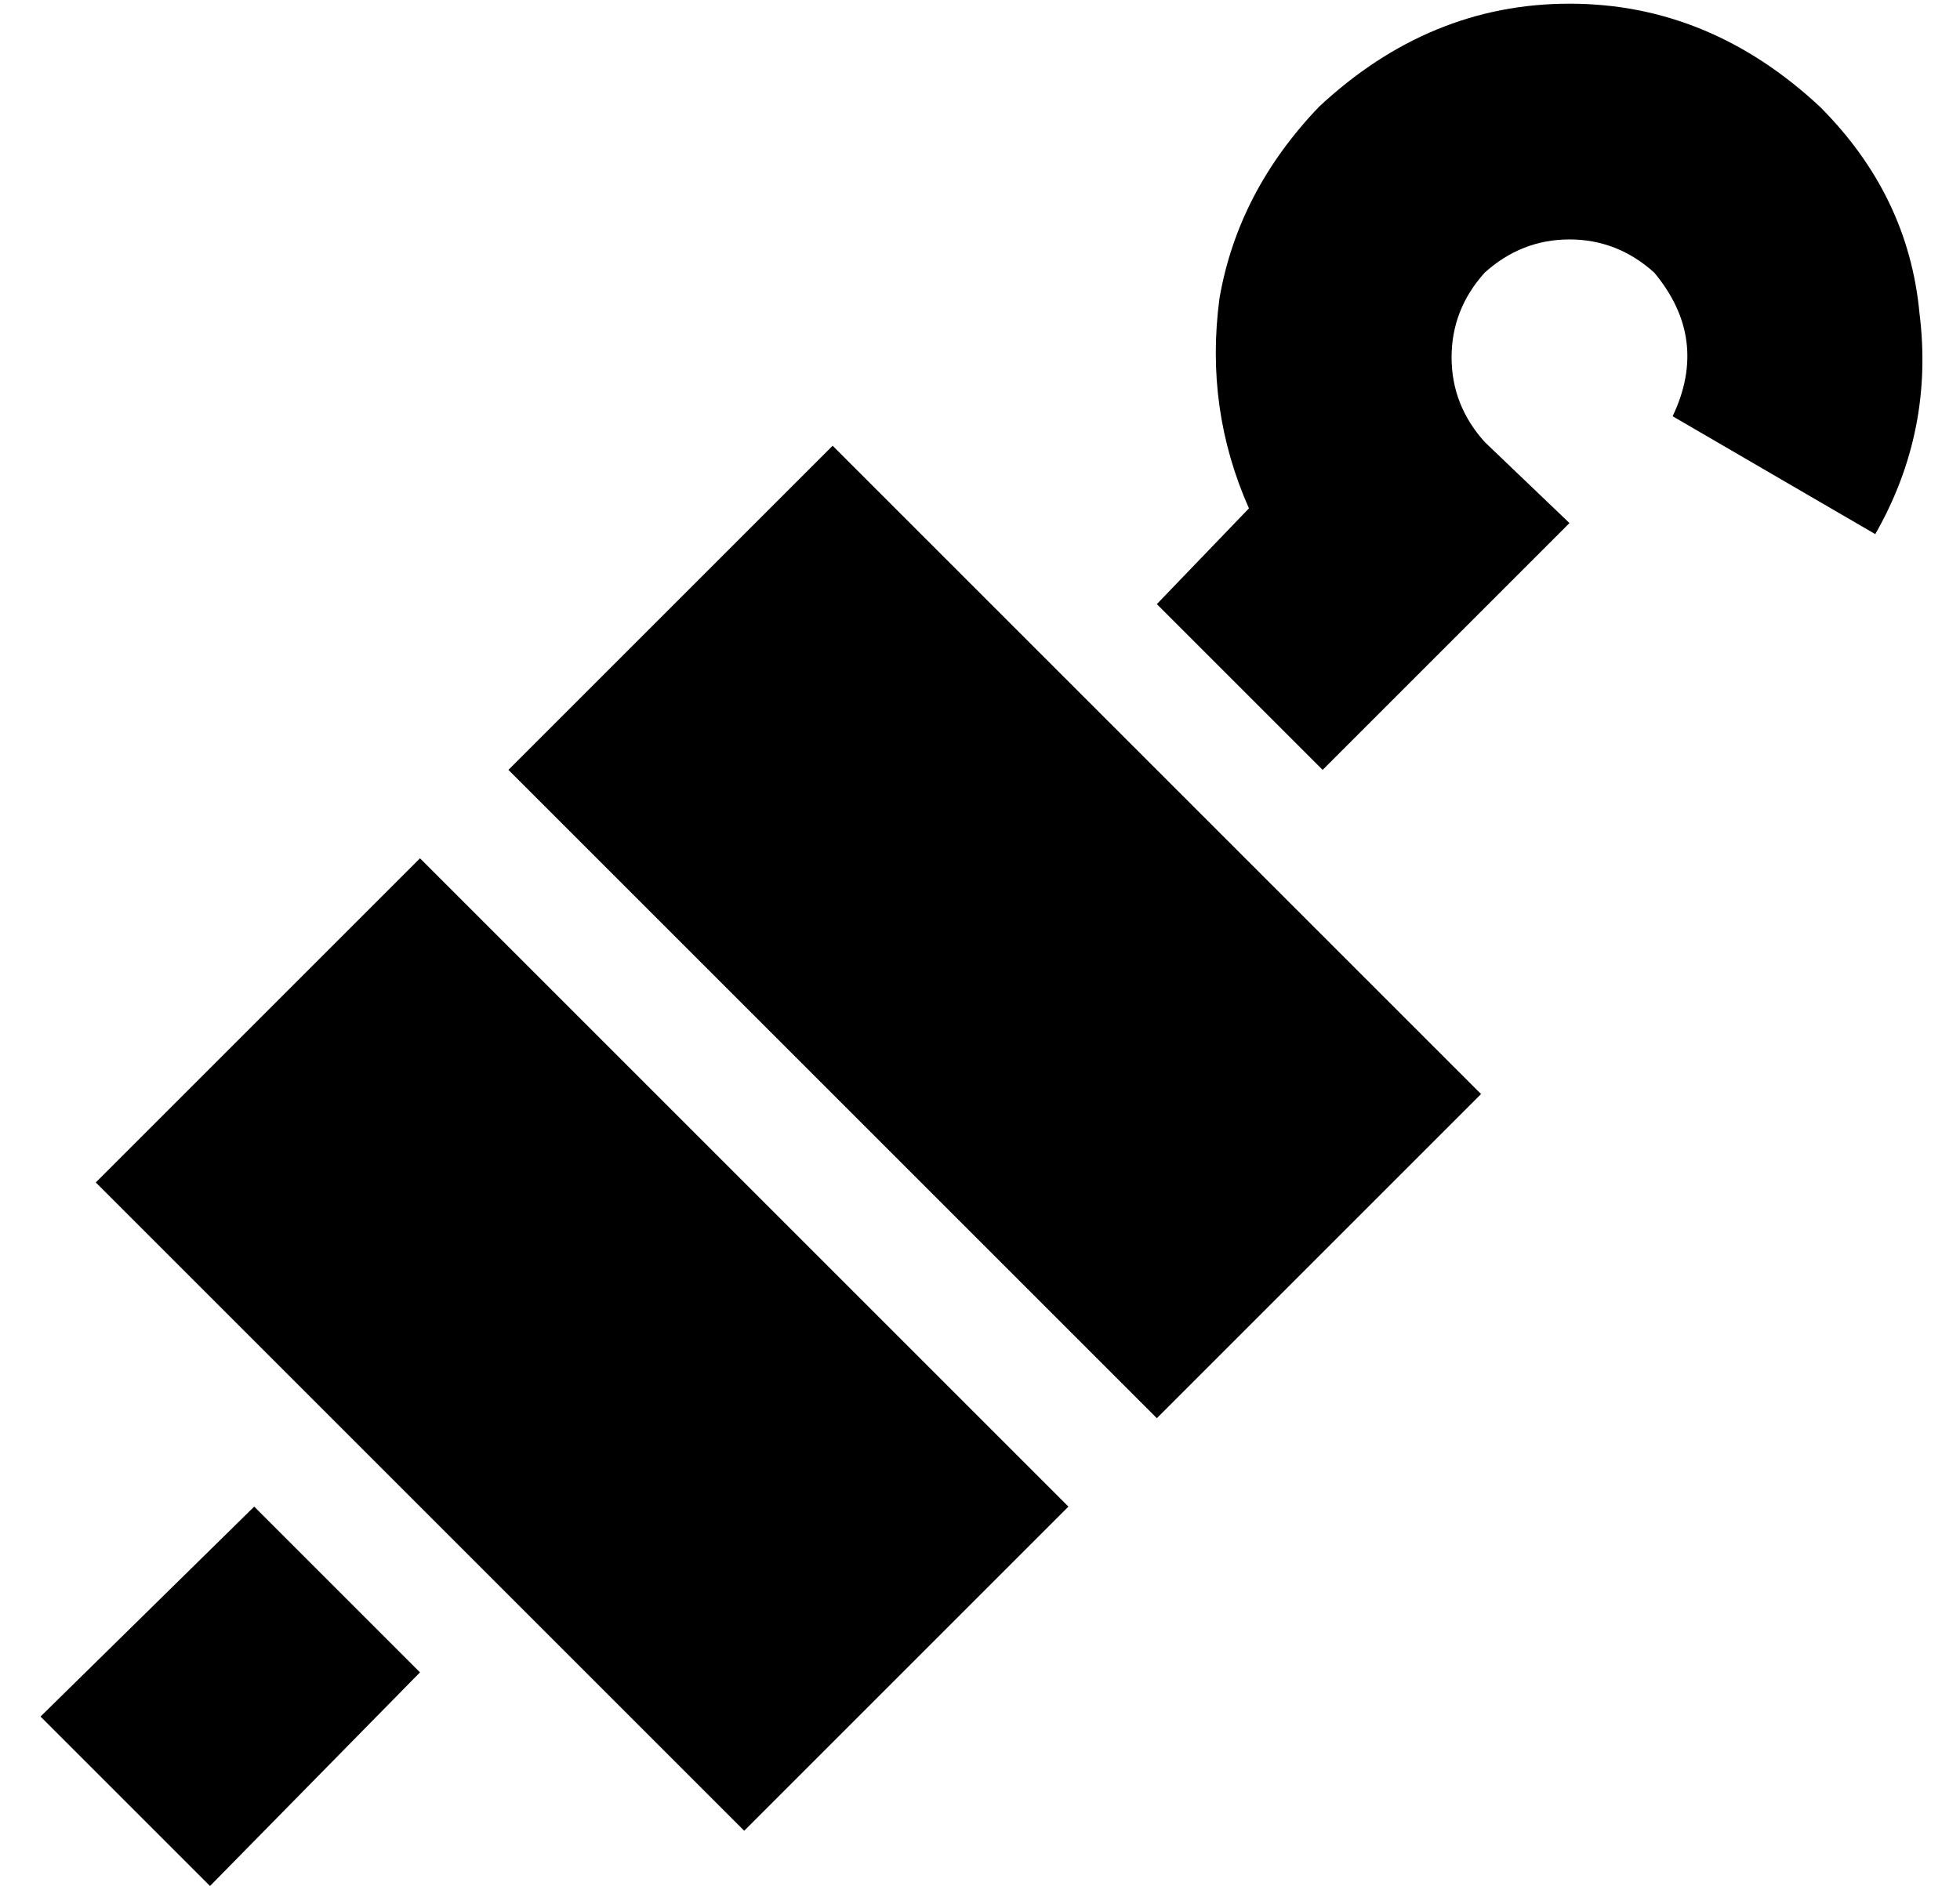 <?xml version="1.0" standalone="no"?>
<!DOCTYPE svg PUBLIC "-//W3C//DTD SVG 1.1//EN" "http://www.w3.org/Graphics/SVG/1.1/DTD/svg11.dtd" >
<svg xmlns="http://www.w3.org/2000/svg" xmlns:xlink="http://www.w3.org/1999/xlink" version="1.1" viewBox="-10 -40 532 512">
   <path fill="currentColor"
d="M439 34q-10 -9 -23 -9v0v0q-13 0 -23 9q-9 10 -9 23t9 23l23 22v0l-23 23v0l-44 44v0l-45 -45v0l25 -26v0q-12 -27 -8 -57q5 -29 27 -52q30 -28 68 -28t68 28q24 24 27 56q4 32 -12 60l-55 -32v0q10 -21 -5 -39v0zM104 414l-57 58l57 -58l-57 58l-46 -46v0l58 -57v0
l45 45v0zM128 169l88 -88l-88 88l88 -88l176 176v0l-88 88v0l-176 -176v0zM16 281l88 -88l-88 88l88 -88l176 176v0l-88 88v0l-176 -176v0z" />
</svg>
